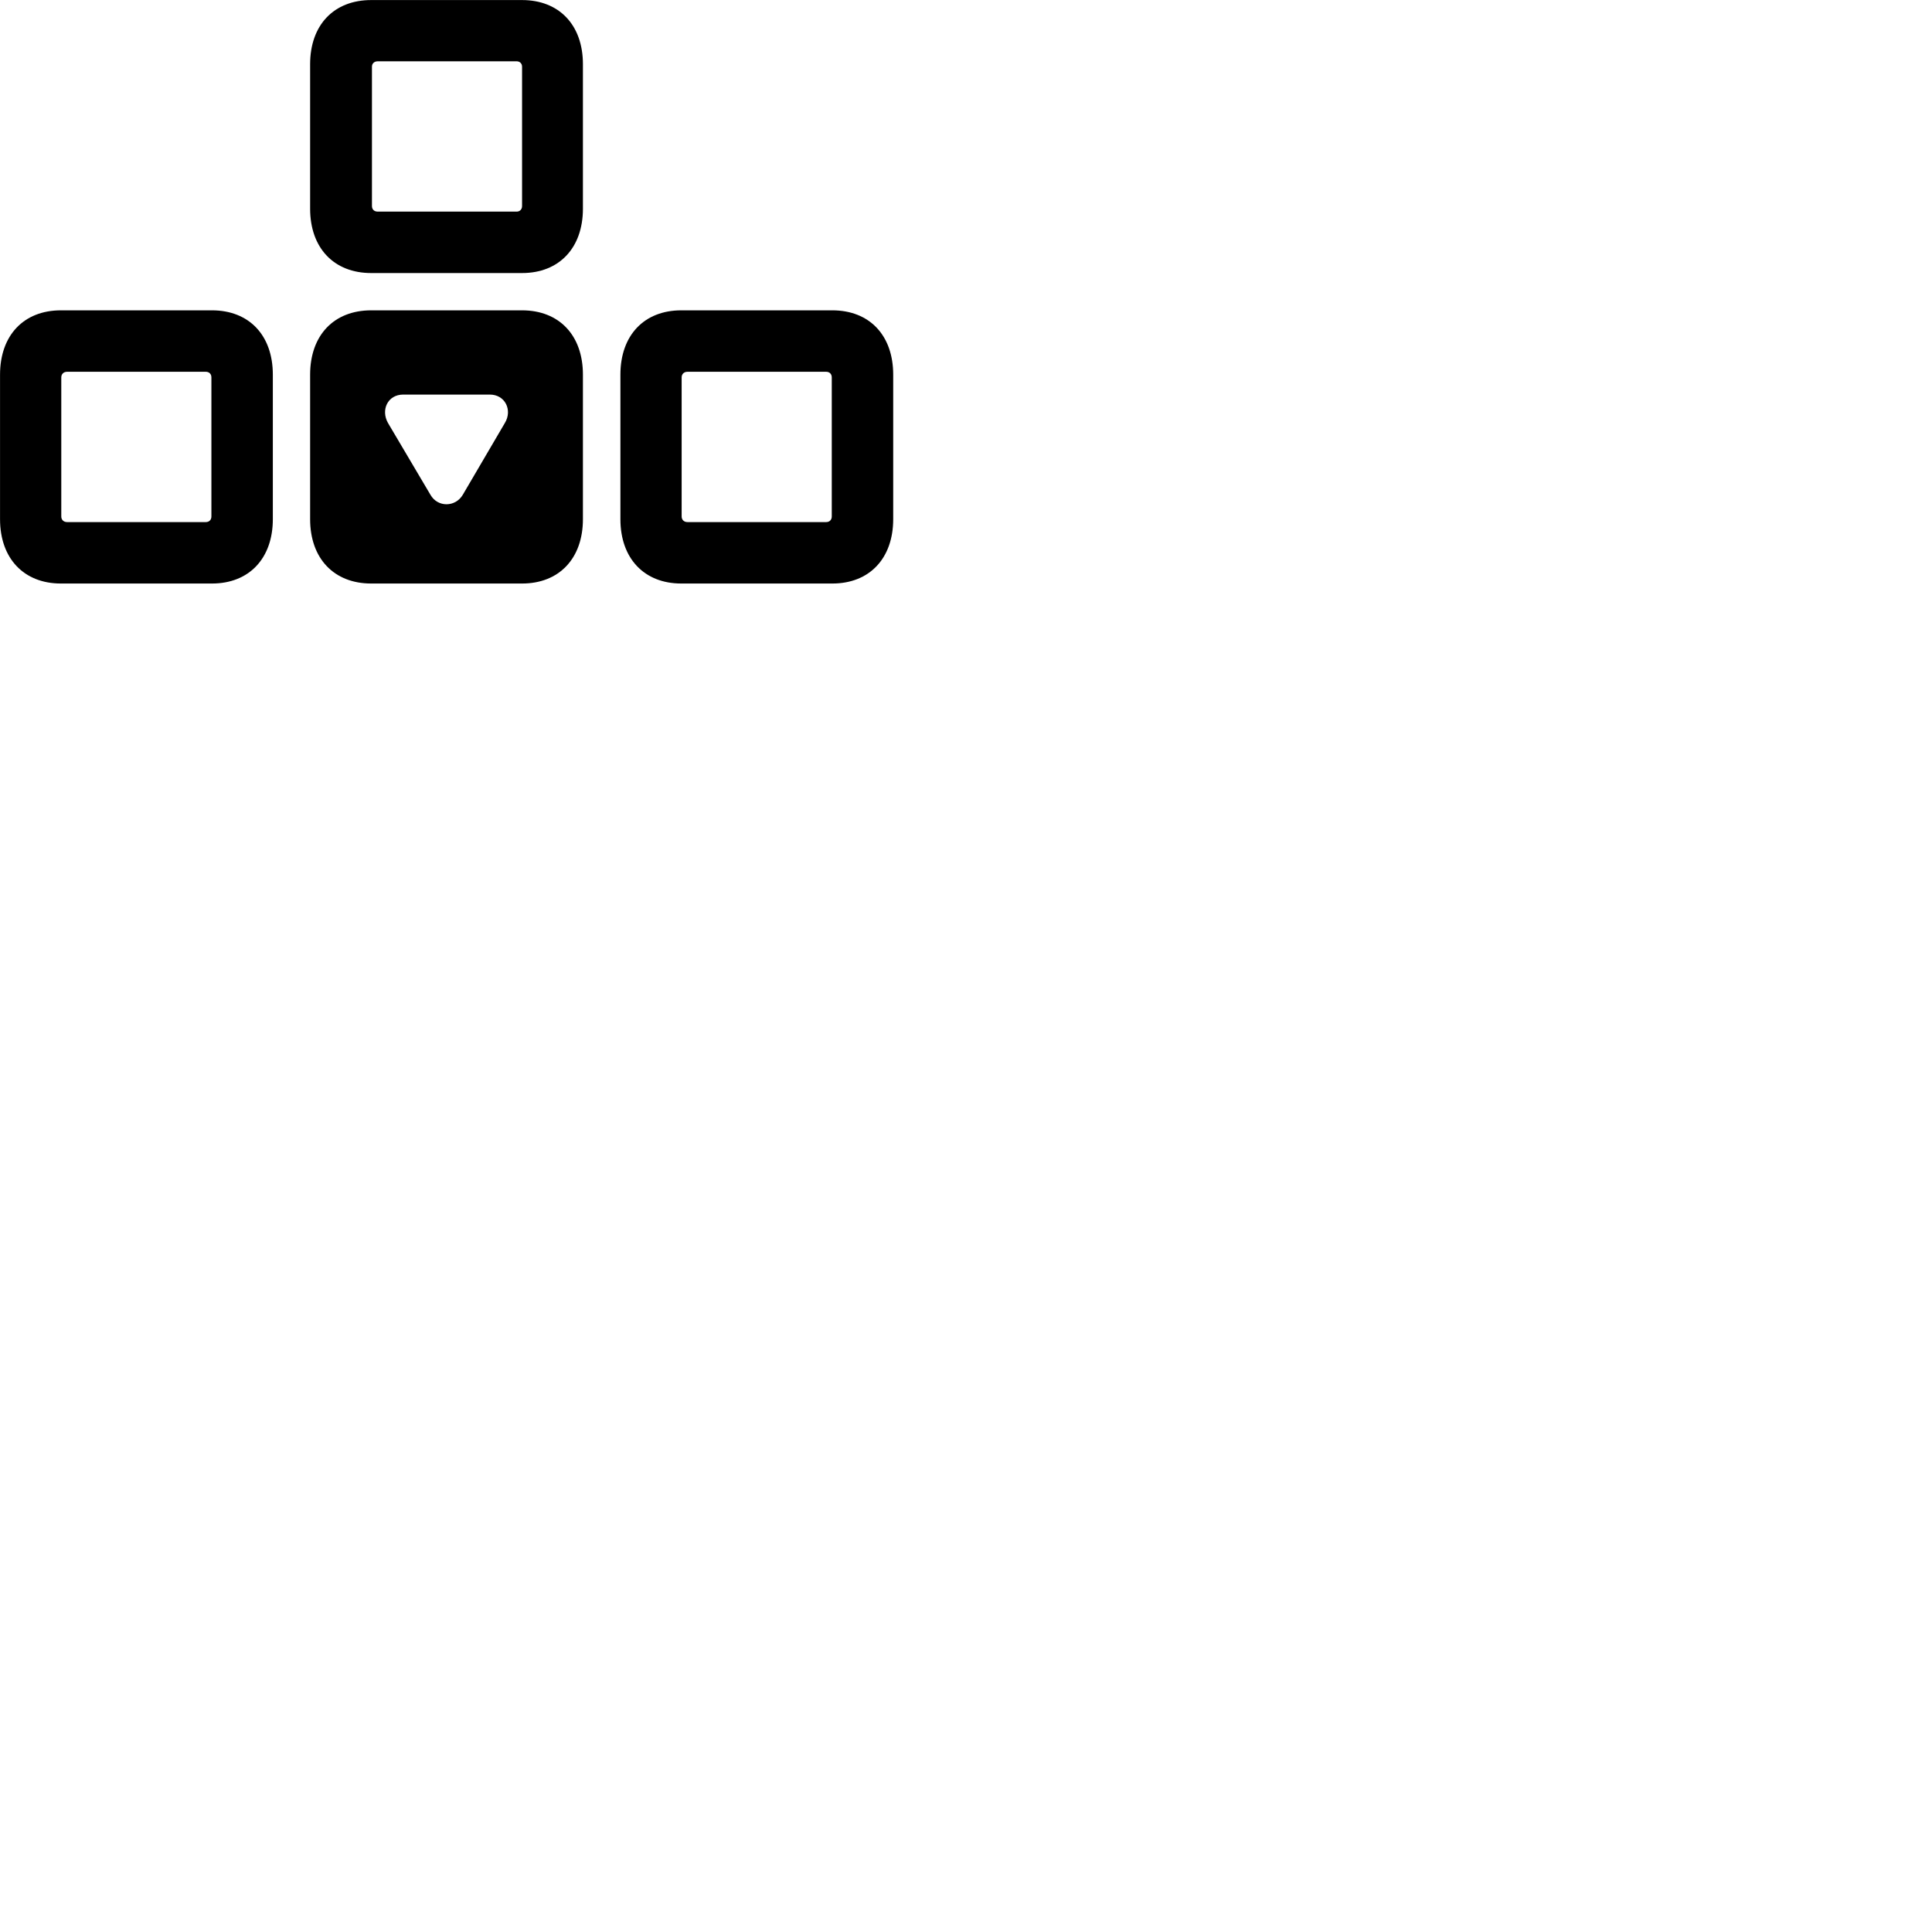 
        <svg xmlns="http://www.w3.org/2000/svg" viewBox="0 0 100 100">
            <path d="M19.212 14.133H27.022C28.942 14.133 30.172 12.833 30.172 10.803V3.323C30.172 1.293 28.942 0.003 27.022 0.003H19.212C17.282 0.003 16.052 1.293 16.052 3.323V10.803C16.052 12.833 17.282 14.133 19.212 14.133ZM19.552 10.953C19.372 10.953 19.252 10.843 19.252 10.663V3.453C19.252 3.283 19.372 3.173 19.552 3.173H26.742C26.902 3.173 27.022 3.283 27.022 3.453V10.663C27.022 10.843 26.902 10.953 26.742 10.953ZM3.152 30.203H10.972C12.892 30.203 14.122 28.903 14.122 26.873V19.393C14.122 17.353 12.892 16.063 10.972 16.063H3.152C1.232 16.063 0.002 17.353 0.002 19.393V26.873C0.002 28.903 1.232 30.203 3.152 30.203ZM35.262 30.203H43.082C45.002 30.203 46.232 28.903 46.232 26.873V19.393C46.232 17.353 45.002 16.063 43.082 16.063H35.262C33.342 16.063 32.112 17.353 32.112 19.393V26.873C32.112 28.903 33.342 30.203 35.262 30.203ZM19.212 30.203H27.022C28.942 30.203 30.172 28.903 30.172 26.873V19.393C30.172 17.353 28.942 16.063 27.022 16.063H19.212C17.282 16.063 16.052 17.353 16.052 19.393V26.873C16.052 28.903 17.282 30.203 19.212 30.203ZM3.472 27.023C3.292 27.023 3.172 26.903 3.172 26.733V19.533C3.172 19.363 3.292 19.243 3.472 19.243H10.652C10.832 19.243 10.942 19.363 10.942 19.533V26.733C10.942 26.903 10.832 27.023 10.652 27.023ZM35.582 27.023C35.402 27.023 35.282 26.903 35.282 26.733V19.533C35.282 19.363 35.402 19.243 35.582 19.243H42.762C42.942 19.243 43.052 19.363 43.052 19.533V26.733C43.052 26.903 42.942 27.023 42.762 27.023ZM22.282 25.613L20.082 21.893C19.702 21.223 20.062 20.423 20.872 20.423H25.352C26.152 20.423 26.532 21.233 26.132 21.893L23.952 25.613C23.562 26.263 22.652 26.263 22.282 25.613Z" />
        </svg>
    